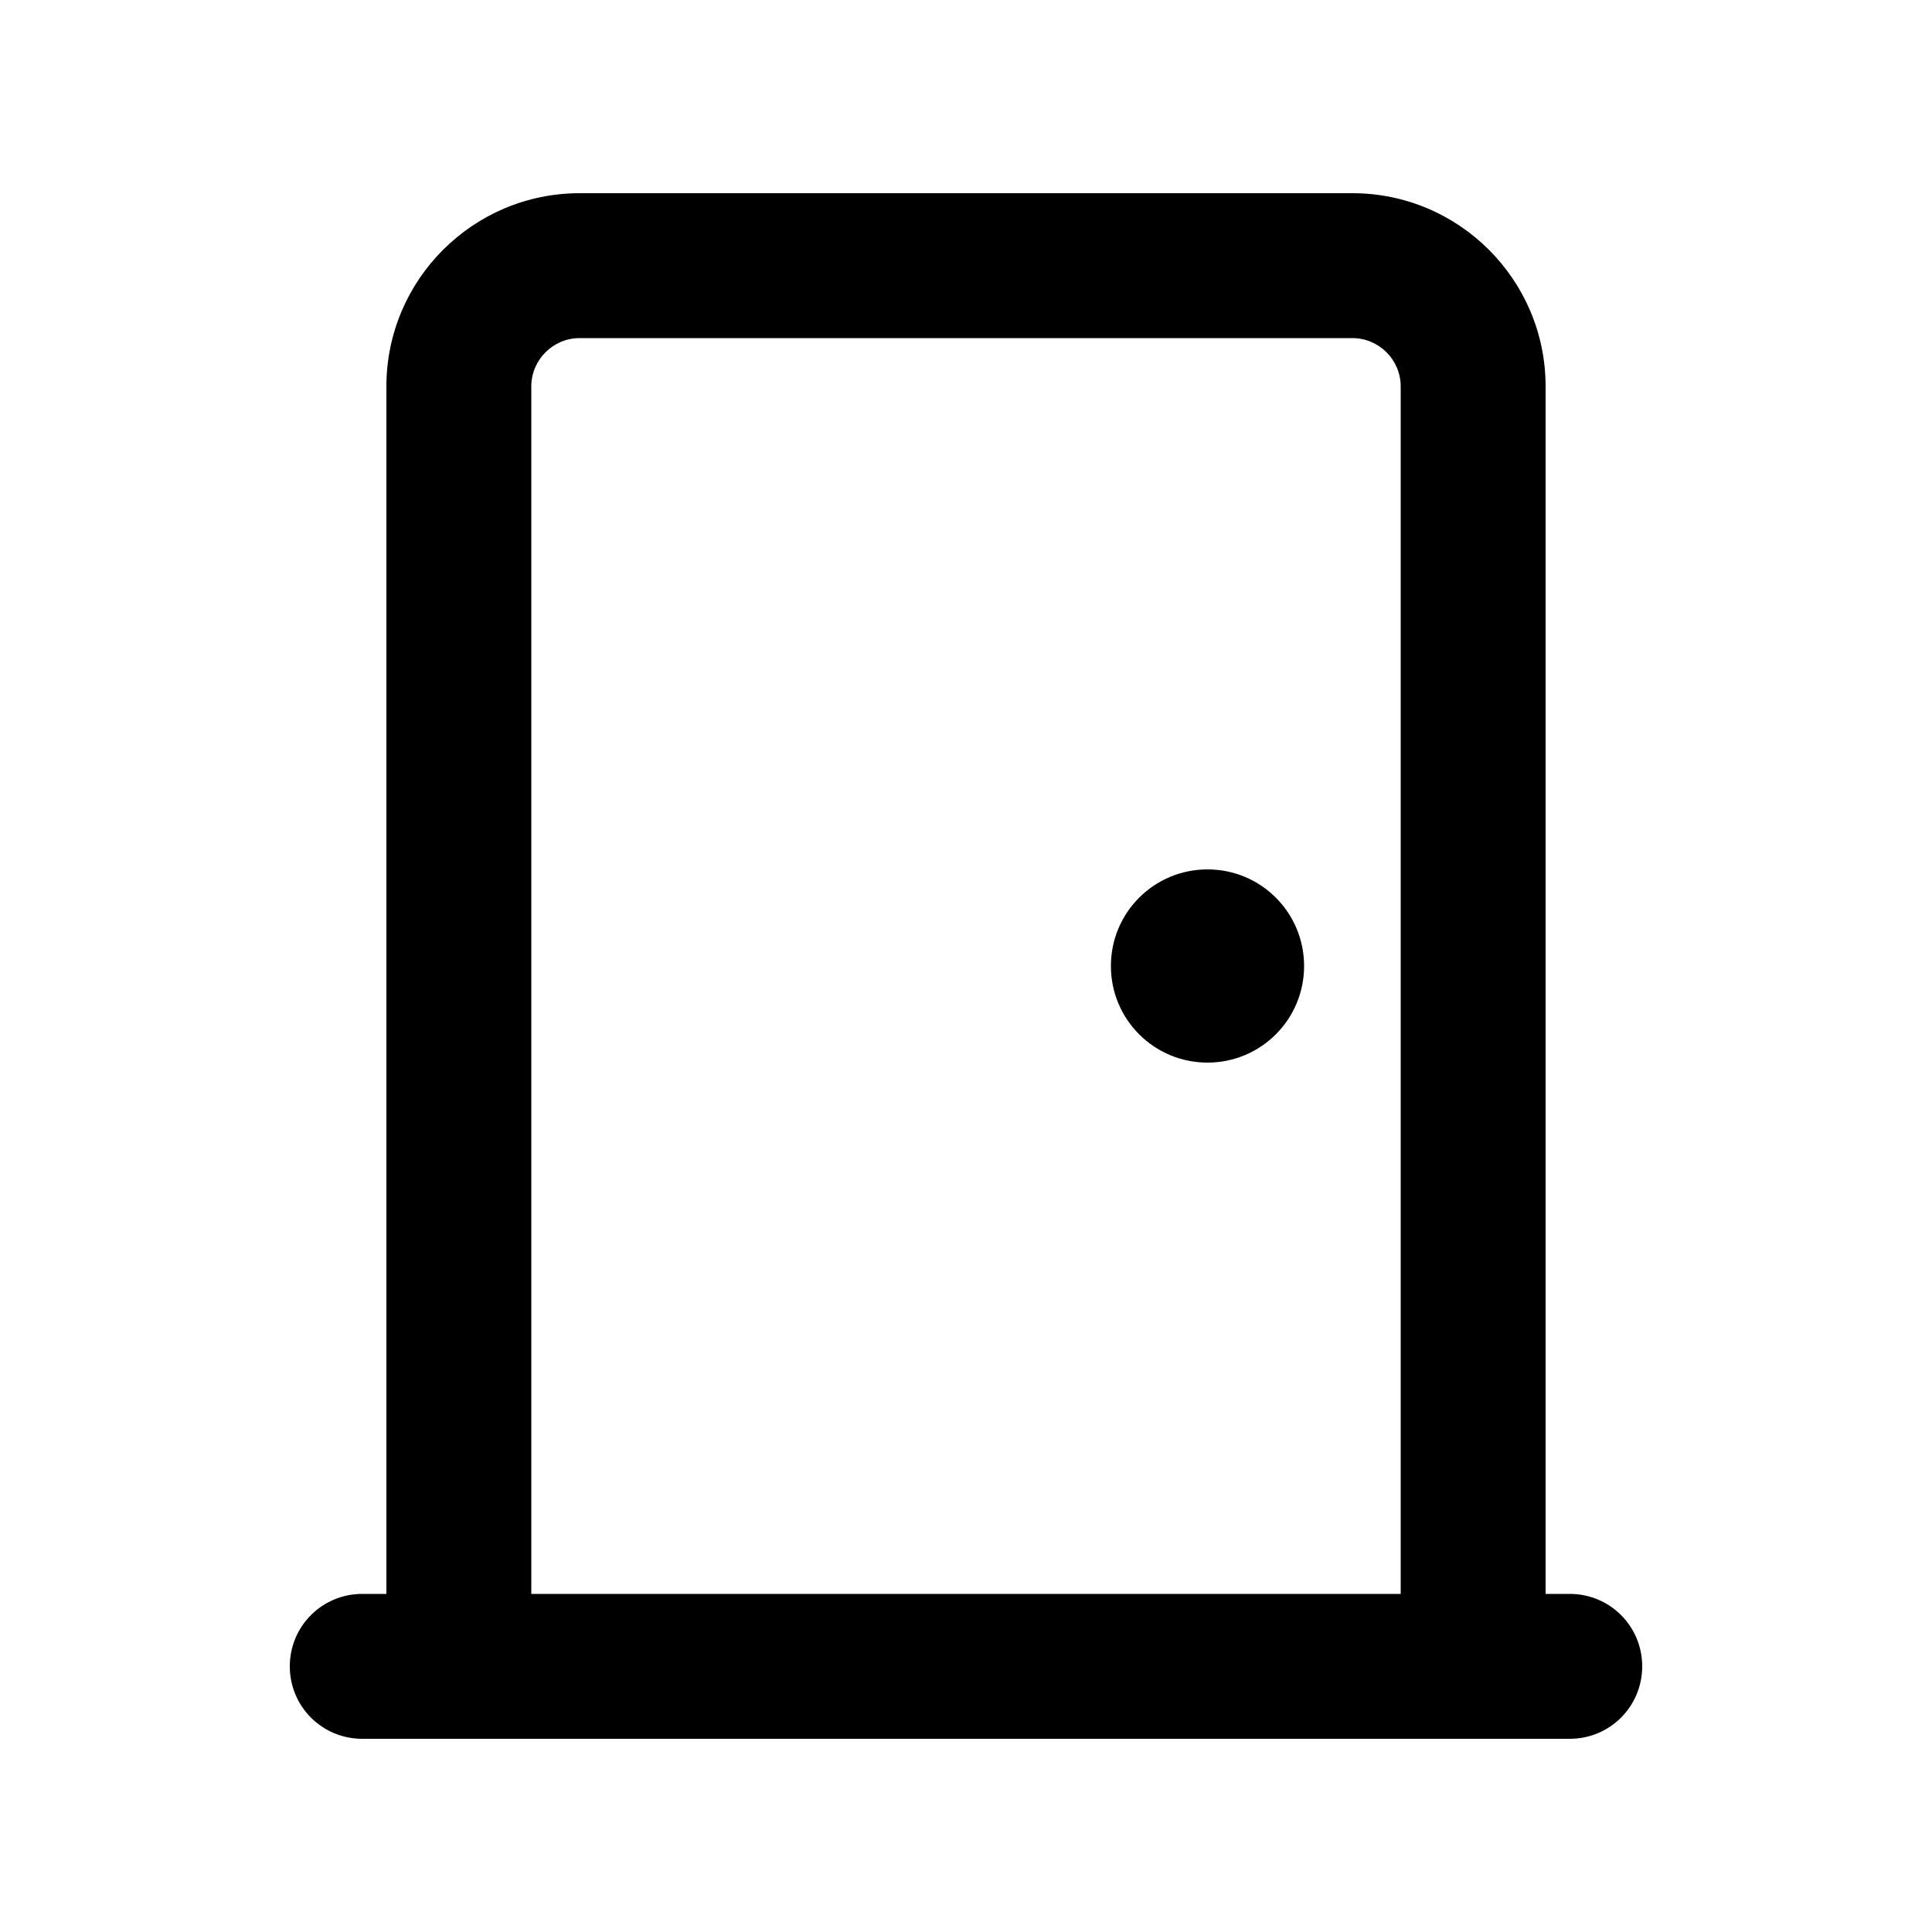 <svg xmlns="http://www.w3.org/2000/svg" viewBox="0 0 640 640"><!--! Font Awesome Pro 7.1.0 by @fontawesome - https://fontawesome.com License - https://fontawesome.com/license (Commercial License) Copyright 2025 Fonticons, Inc. --><path fill="currentColor" d="M448 112C456.8 112 464 119.2 464 128L464 528L176 528L176 128C176 119.2 183.2 112 192 112L448 112zM512 528L512 128C512 92.7 483.3 64 448 64L192 64C156.7 64 128 92.7 128 128L128 528L120 528C106.7 528 96 538.7 96 552C96 565.3 106.7 576 120 576L520 576C533.3 576 544 565.3 544 552C544 538.7 533.3 528 520 528L512 528zM400 288C382.3 288 368 302.3 368 320C368 337.7 382.3 352 400 352C417.7 352 432 337.7 432 320C432 302.3 417.7 288 400 288z"/></svg>